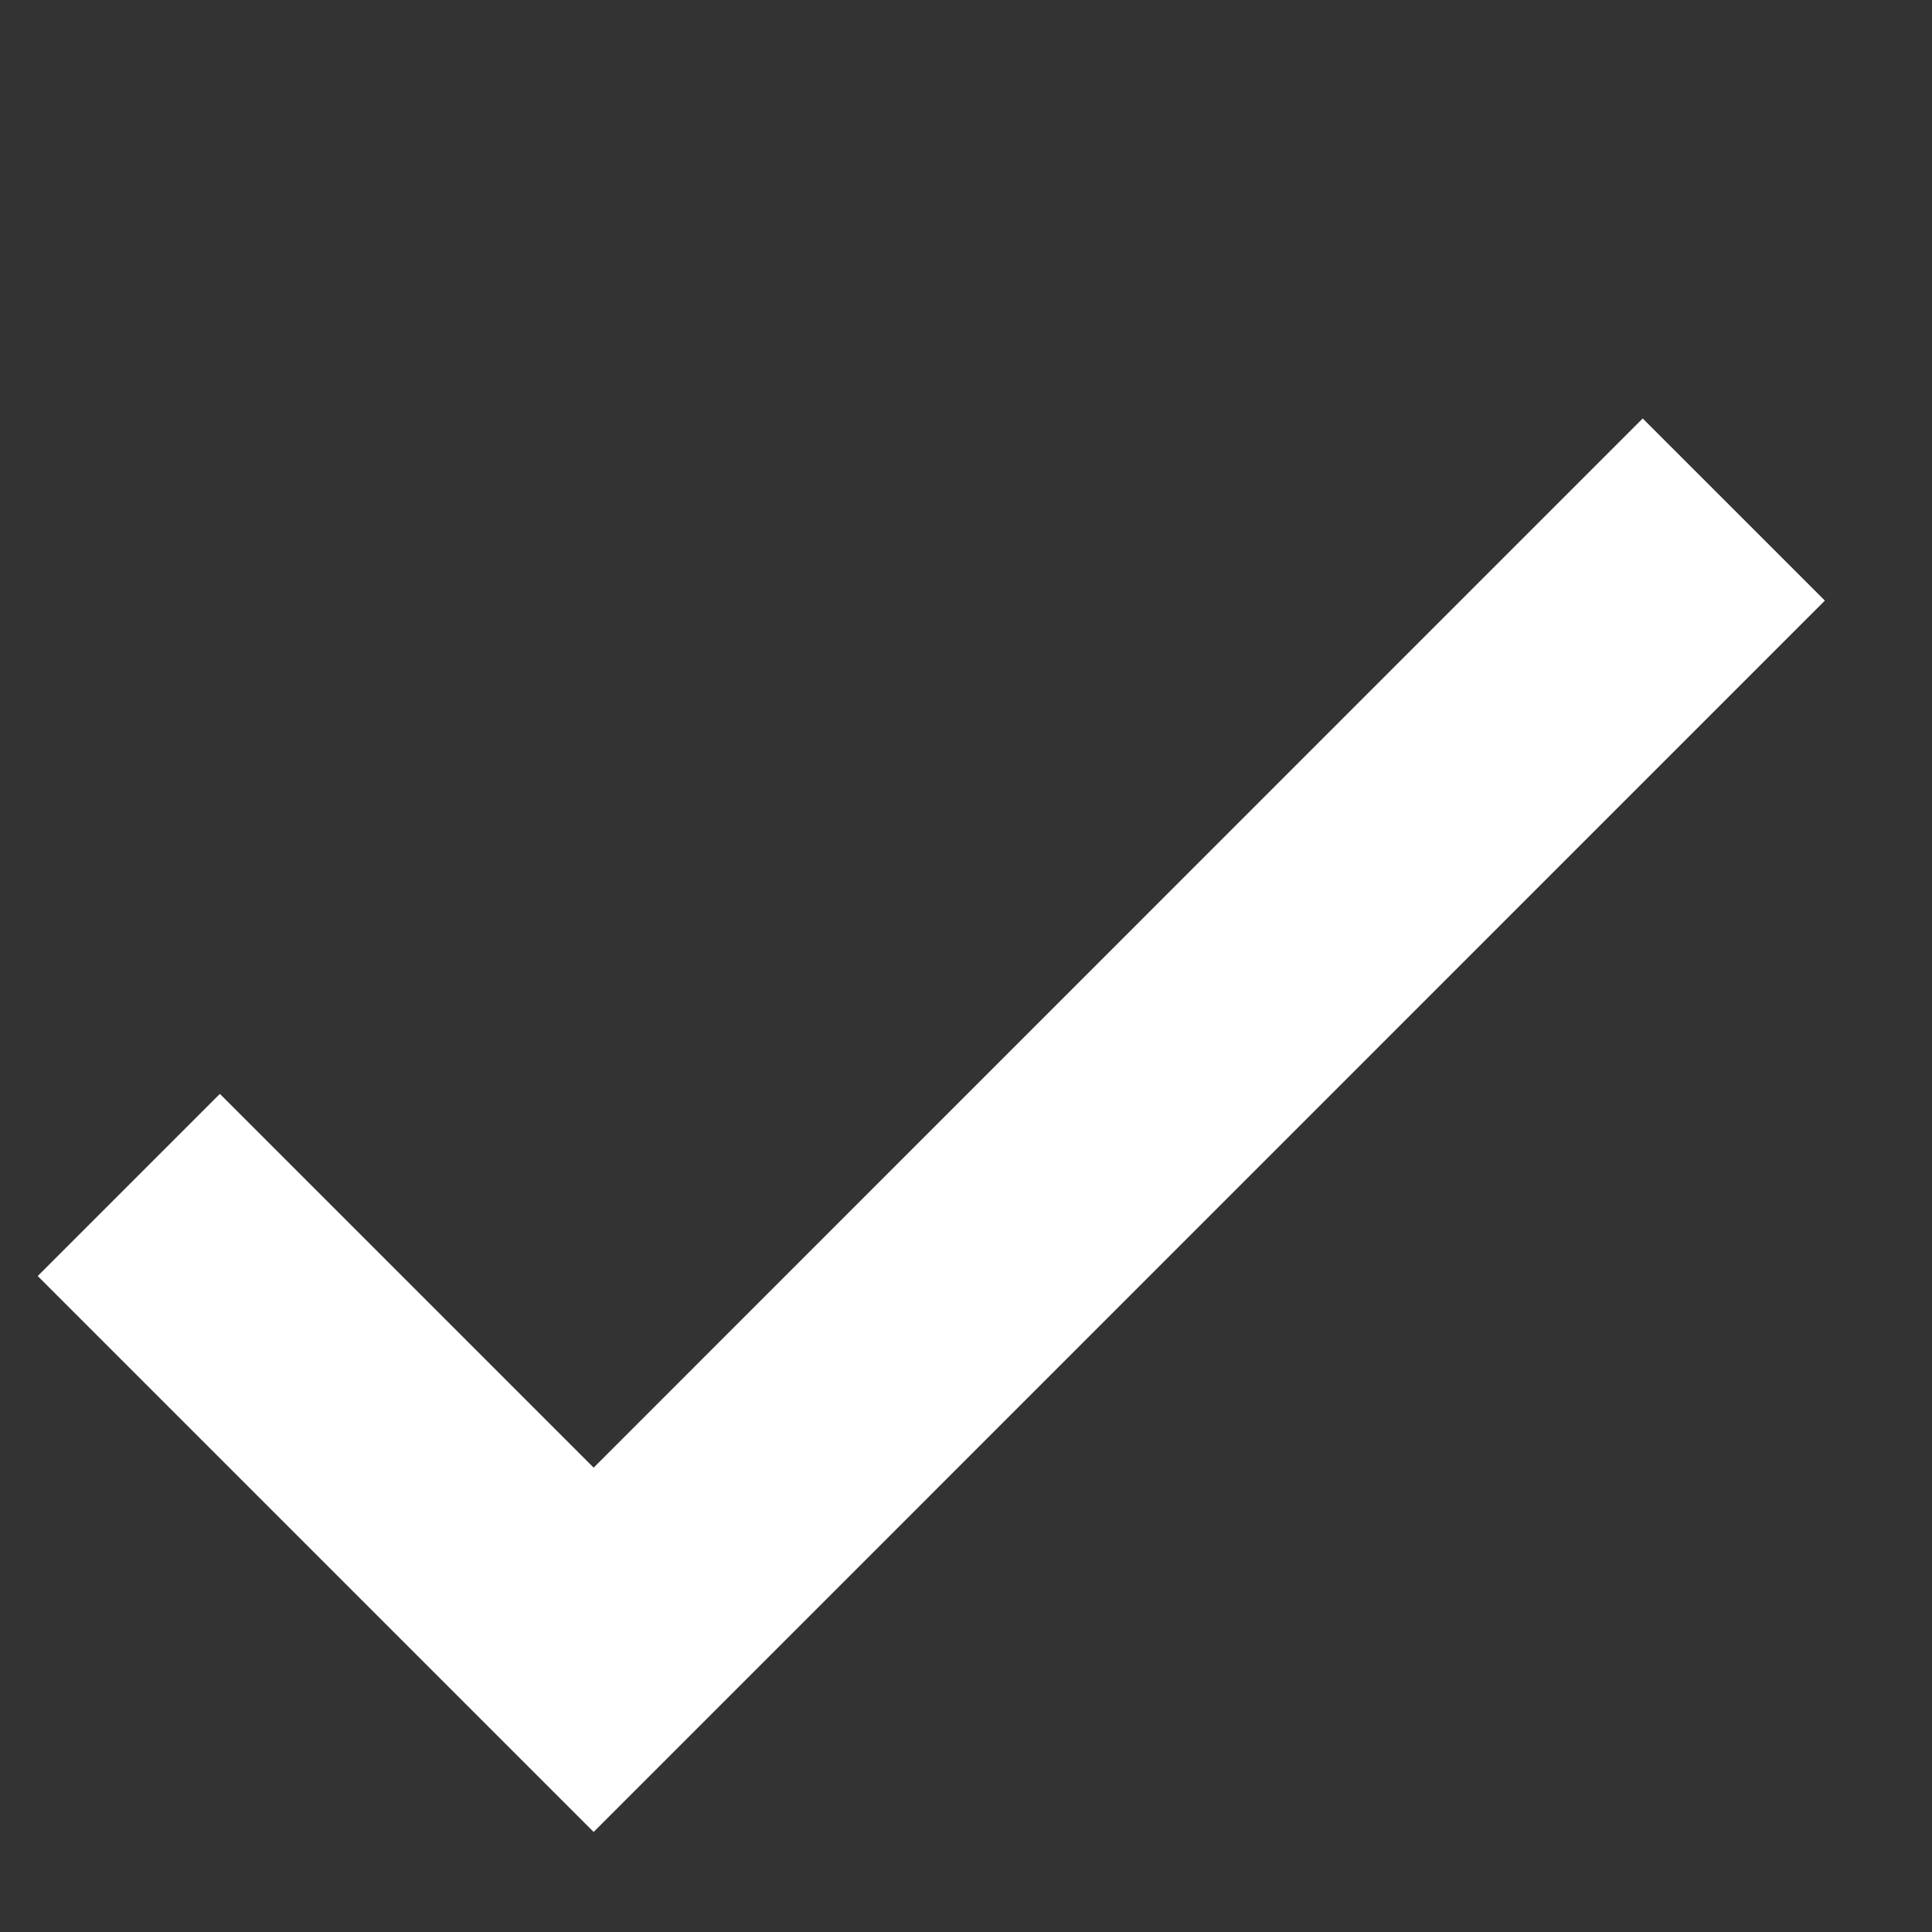 <svg width="15" height="15" viewBox="0 0 15 15" fill="none" xmlns="http://www.w3.org/2000/svg">
  <rect x="0" y="0" width="15" height="15" fill="#333333" stroke="none"/>
  <path d="M1 9.2L4.609 12.809L13.461 3.956" stroke="white" stroke-width="2"/>
</svg>
